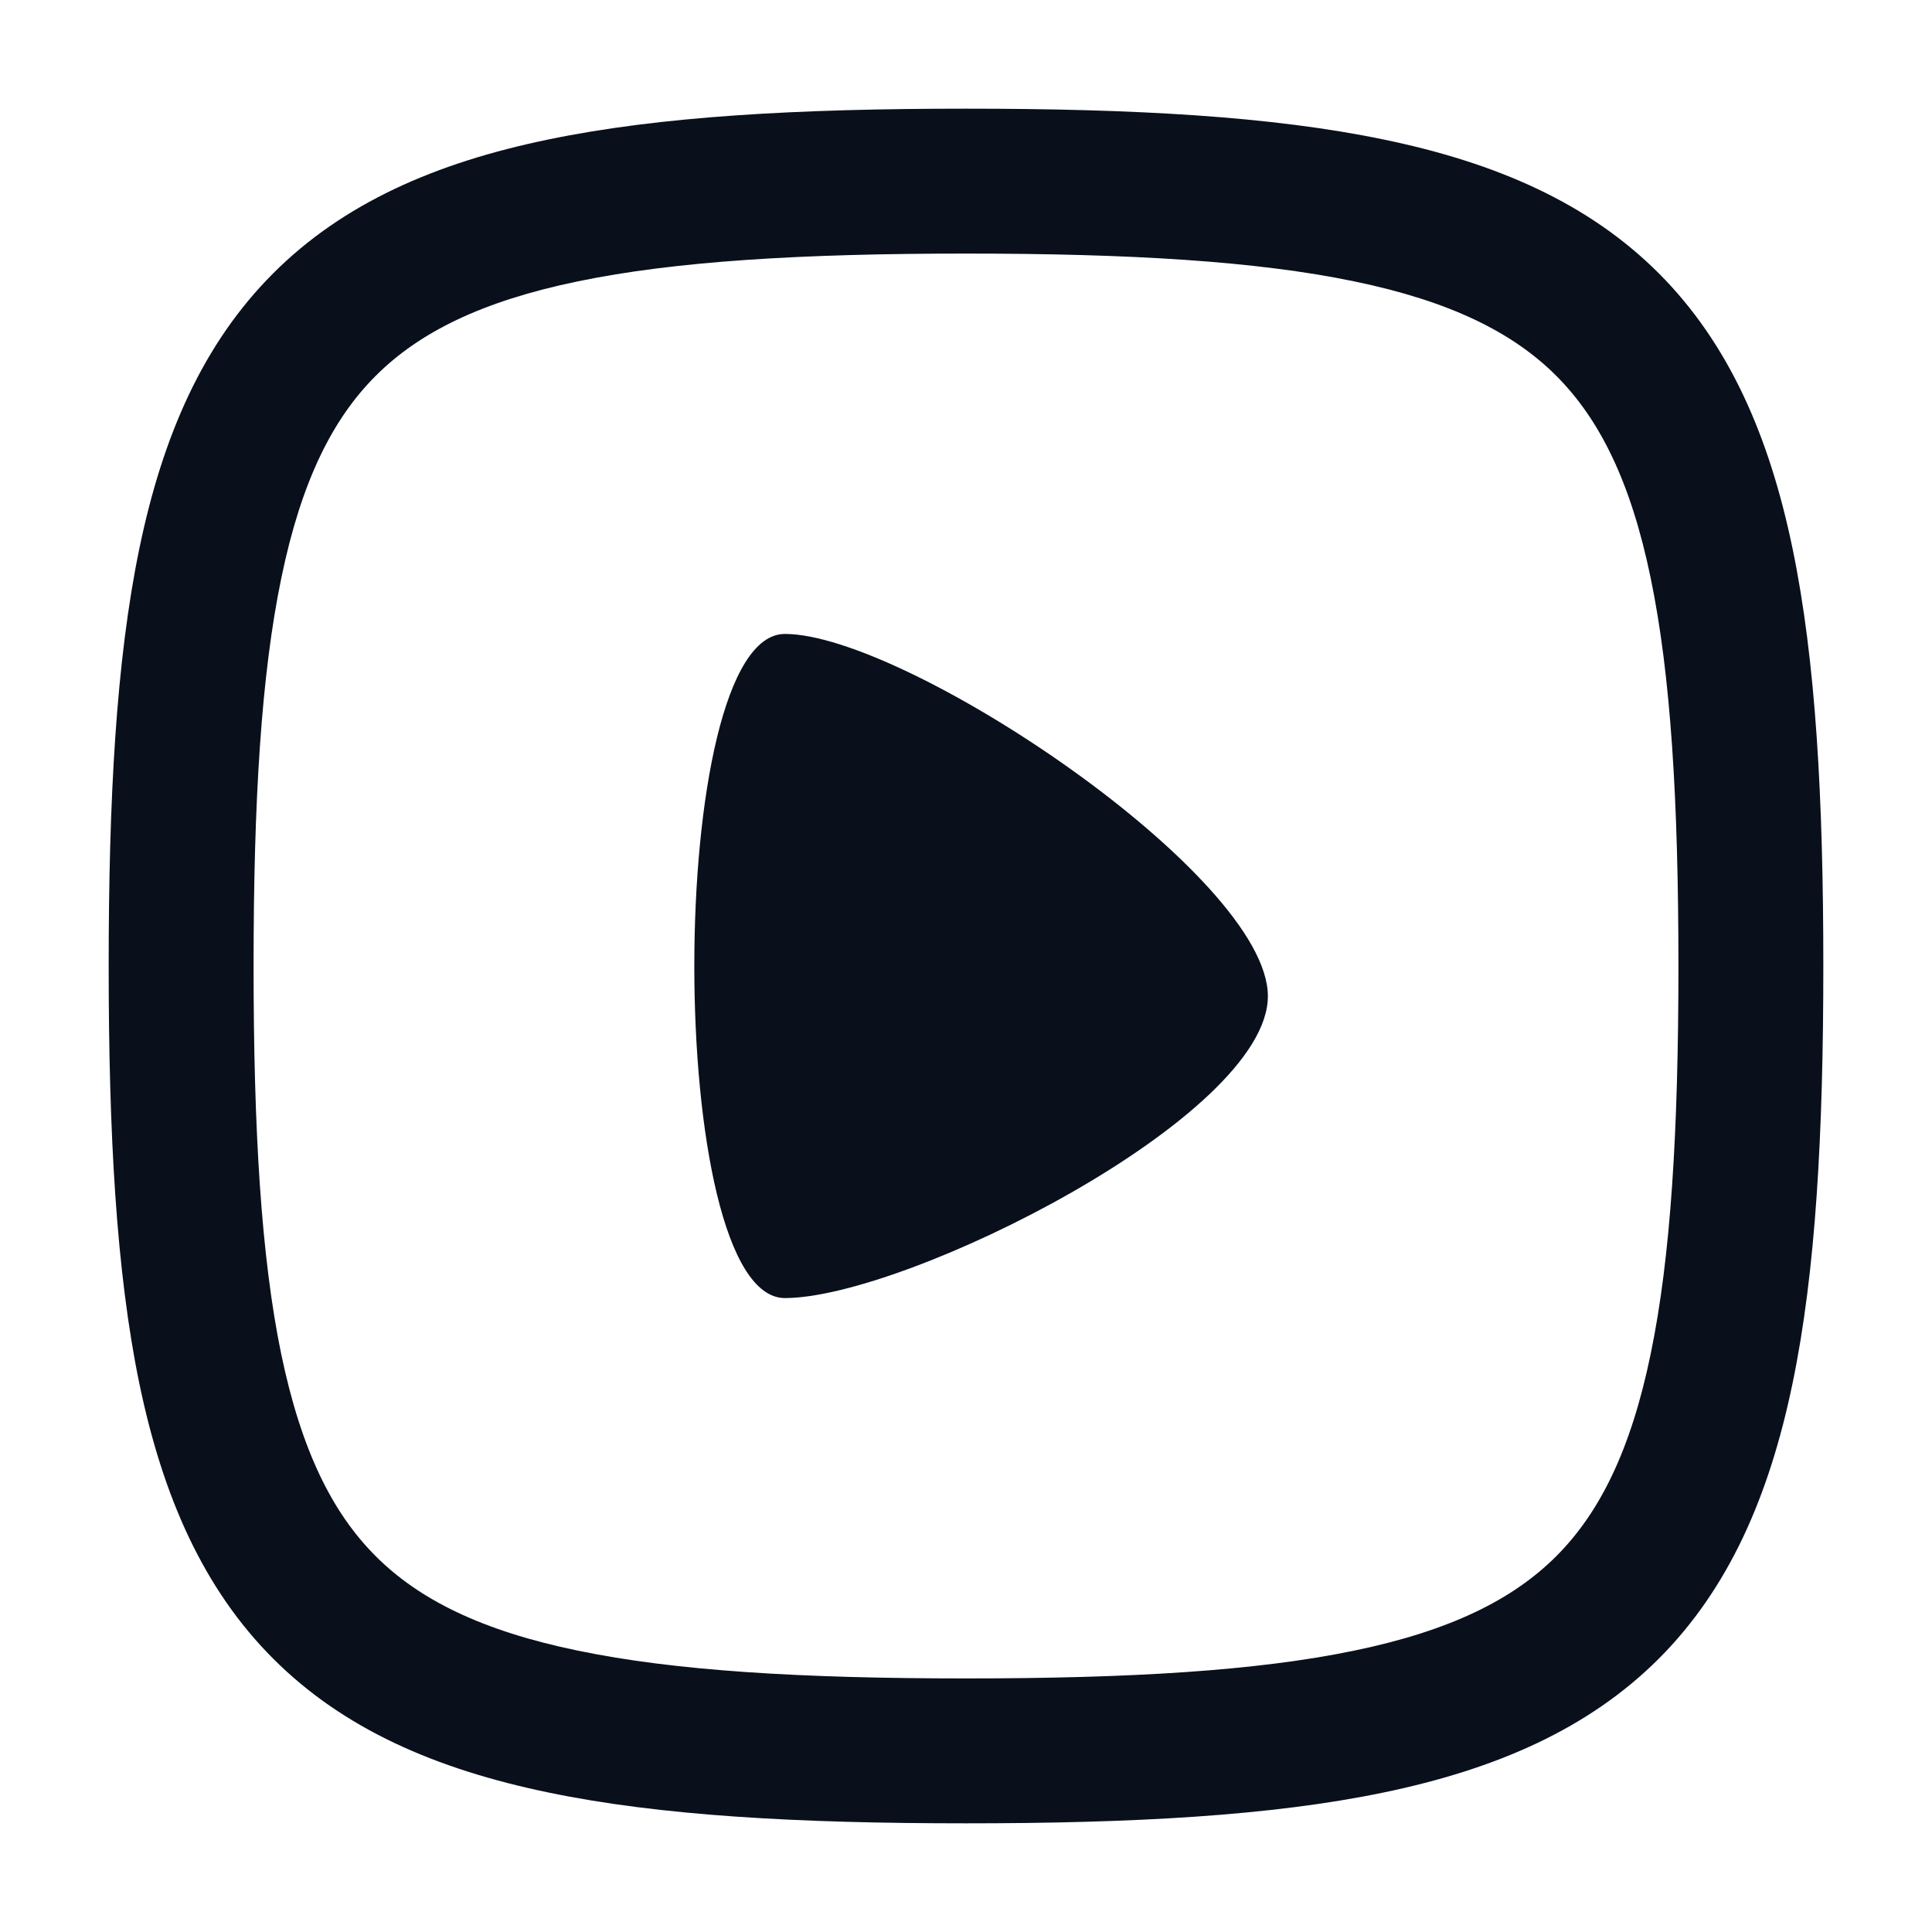<svg
  xmlns="http://www.w3.org/2000/svg"
  width="16"
  height="16"
  fill="none"
  viewBox="0 0 16 16"
>
  <g clip-path="url(#prefix__clip0_3902_957)">
    <path
      fill="#09101C"
      fill-rule="evenodd"
      d="M2.1 8c0-1.366.063-2.41.23-3.214.165-.799.423-1.316.782-1.674.358-.358.875-.617 1.674-.782C5.59 2.163 6.634 2.1 8 2.1c1.365 0 2.409.063 3.214.23.798.165 1.316.424 1.674.782.358.358.617.875.782 1.674.167.805.23 1.848.23 3.214 0 1.365-.063 2.409-.23 3.214-.165.799-.424 1.316-.782 1.674-.358.358-.876.617-1.674.782-.805.167-1.849.23-3.214.23-1.366 0-2.41-.063-3.214-.23-.799-.165-1.316-.424-1.674-.782-.359-.358-.617-.875-.783-1.674C2.163 10.41 2.1 9.365 2.1 8ZM8 .9c-1.385 0-2.529.062-3.458.255-.936.193-1.7.529-2.279 1.108-.58.58-.915 1.343-1.109 2.28C.962 5.471.9 6.614.9 8c0 1.384.062 2.528.254 3.458.194.935.53 1.7 1.109 2.279.58.58 1.343.914 2.28 1.108.928.193 2.072.255 3.457.255 1.384 0 2.528-.062 3.457-.255.936-.194 1.7-.529 2.28-1.108.579-.58.914-1.344 1.108-2.28.193-.929.255-2.073.255-3.457 0-1.385-.062-2.528-.255-3.458-.194-.936-.53-1.7-1.108-2.279-.58-.58-1.344-.915-2.28-1.108C10.528.962 9.384.9 8 .9ZM6.5 5.25c-1 0-1 5.5 0 5.5s4-1.5 4-2.5-3-3-4-3Z"
      clip-rule="evenodd"
    />
  </g>
  <defs>
    <clipPath id="prefix__clip0_3902_957">
      <path fill="#fff" d="M0 0h16v16H0z" />
    </clipPath>
  </defs>
</svg>
